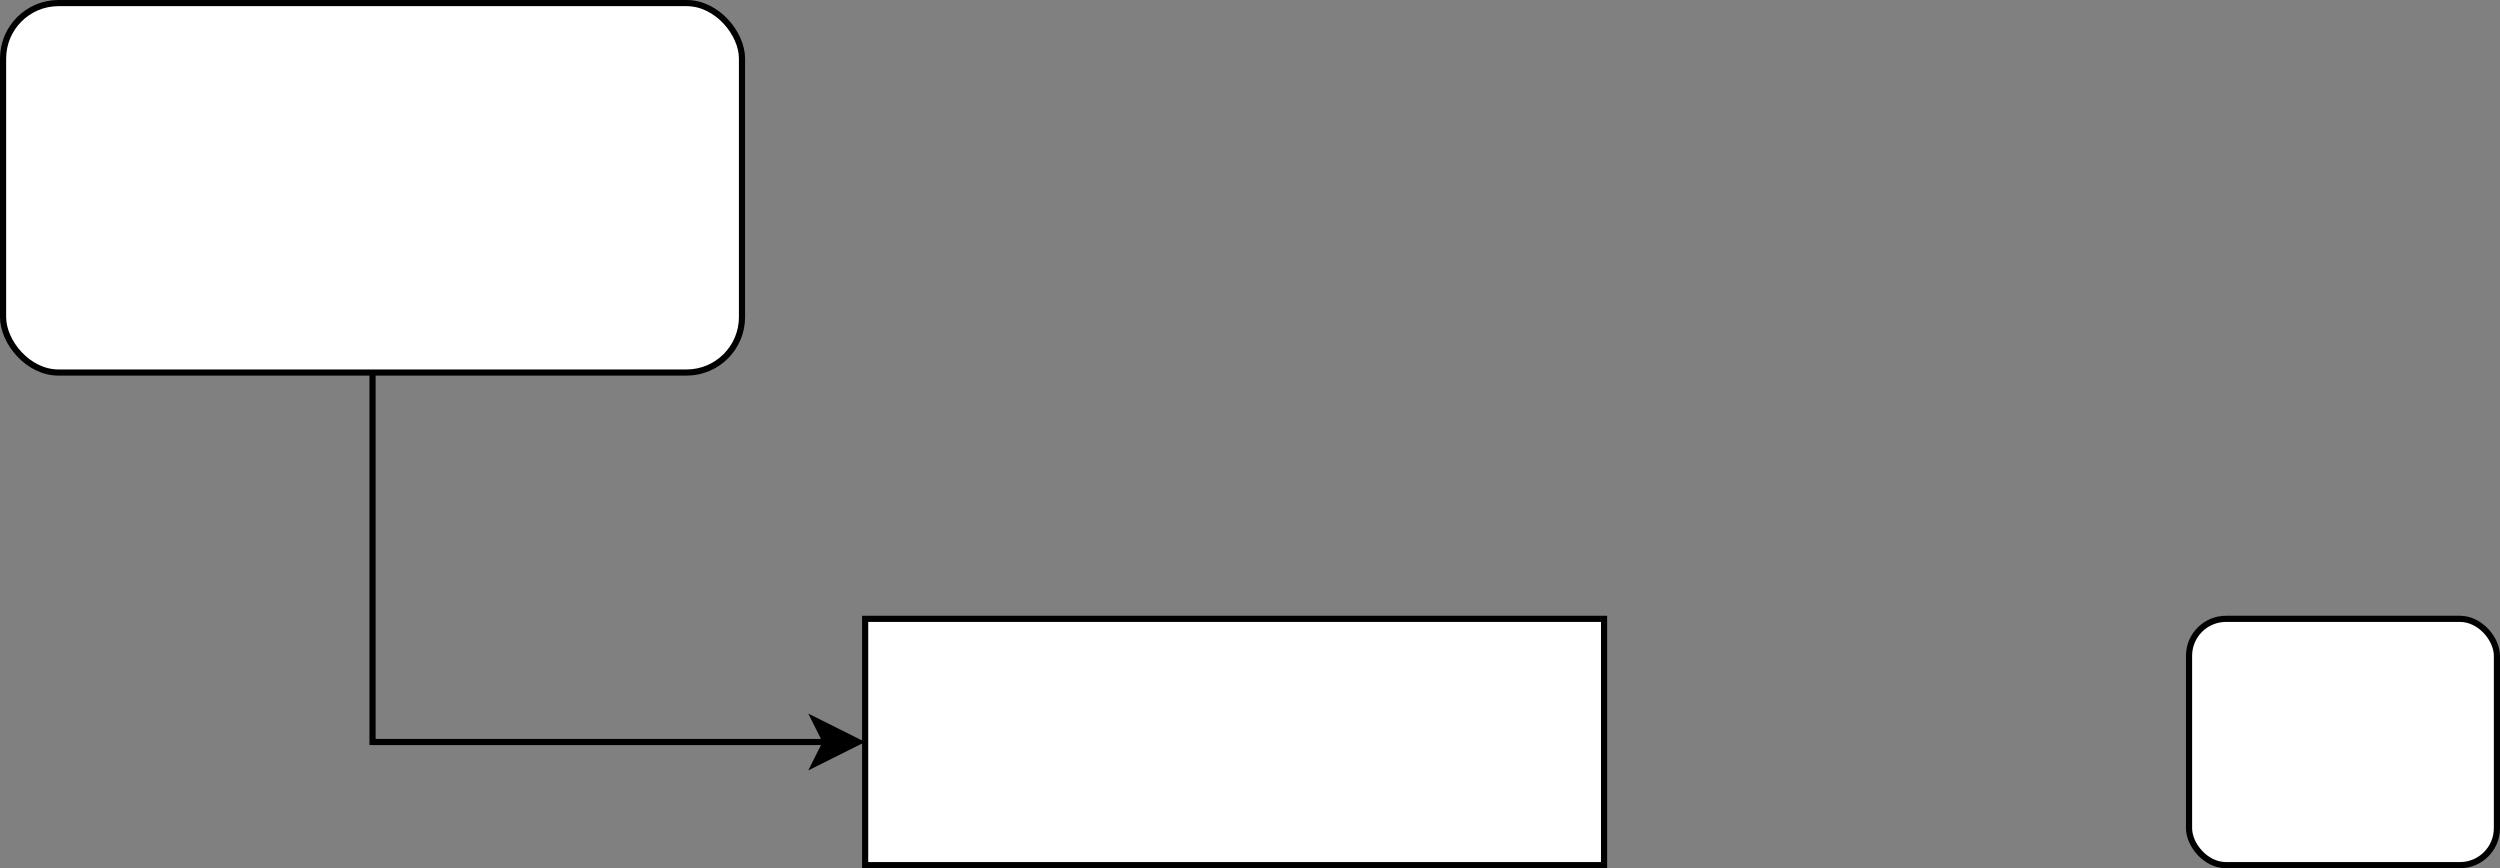 <?xml version="1.0" encoding="UTF-8"?>
<!-- Do not edit this file with editors other than diagrams.net -->
<!DOCTYPE svg PUBLIC "-//W3C//DTD SVG 1.1//EN" "http://www.w3.org/Graphics/SVG/1.1/DTD/svg11.dtd">
<svg xmlns="http://www.w3.org/2000/svg" xmlns:xlink="http://www.w3.org/1999/xlink" version="1.1" width="406px" height="141px" viewBox="-0.5 -0.5 406 141" content="&lt;mxfile host=&quot;app.diagrams.net&quot; modified=&quot;2022-11-16T05:32:12.733Z&quot; agent=&quot;5.0 (X11; Linux x86_64) AppleWebKit/537.36 (KHTML, like Gecko) Chrome/107.0.0.0 Safari/537.36&quot; etag=&quot;ZziZA2hMHw7prtLgINNt&quot; version=&quot;20.5.3&quot; type=&quot;github&quot;&gt;&lt;diagram id=&quot;JUfGVZ4YZZ3eZMazUjR8&quot; name=&quot;Page-1&quot;&gt;tVbbctowEP0aHmFsK1z6GK59YZoOSRqeMsJabAVZorKMTb++EpaxzCWQzpQXa49WK+ns2RUtNEqKmcTbeC4IsFbgkaKFxq0g8P3uN/0xyL5E+j1UApGkxDrVwIL+AQt6Fs0ogbThqIRgim6bYCg4h1A1MCylyJtua8Gau25xBGfAIsTsHP1FiYpLdND1avw70CiudvY9O5PgytkCaYyJyB0ITVpoJIVQ5SgpRsAMeRUv5brpldnjwSRwdc8C1J4n0Zyn8O55ywJvfk5/z9pBGWWHWWYvbA+r9hUDUmScgAnitdAwj6mCxRaHZjbXOddYrBKmLV8Pzw9lz7kDqaBwIHvIGYgElNxrl2q2Zwnbn9h5zb9fkRo73D9YDNuUR8fQNSt6YIn5AknoNklAtGqsmUKU6OtPamgInDwaMerZkOE0pWGTtibHUFD1ZsadrrWW1s+Mx4XjNt5XBtc3fXONZR3BmPWyg1Wtu5owhWUE6rZ0zM0/TauTtu6FrFWYBIYV3TXL7lIq7Q5PguoTH1UzOBFNcCKGVGQyBLvIrZKTOMeFNlDgnQQqeTkLpNOL947b1jik95930ChePSgD1qI9MnqXjvuL9PUjfA5oNx0+zV+XfYJe2lUp3lXs/u1ij4yUrY7SDagwbojqrOQv6OxqFzhJw709oPf1HvCSgvyx+jCPR+AxvALmcsMo3zw7pfC+Yphv6rkSjZUy79Gj2SOY4kyJXN90bcjUoha8E1EVZ6sOFc50m4gwM53i4GJOhan56PeORtx1xDI0mQhVJkHjXL+ybUJxJHFy2DG4lXnkcG2V4iR9LbgaCSbkwUSe/k2079DgVVN7aHQpk32h87tmh54WU0KAGxVorVAeGQ/vPwsE9bs3n4lL/eYfXgltOiKpoPrlLuuz/v+DJn8B&lt;/diagram&gt;&lt;/mxfile&gt;" resource="https://app.diagrams.net/#HNarendarselva%2Fautoware_docs%2Fmain%2FUntitled%20Diagram.drawio.svg"><rect x="-0.5" y="-0.5" width="406" height="141" fill="#808080" stroke="none"/><defs/><g><rect x="140" y="100" width="120" height="40" fill="rgb(255, 255, 255)" stroke="rgb(0, 0, 0)" pointer-events="all"/><path d="M 60 60 L 60 120 L 133.63 120" fill="none" stroke="rgb(0, 0, 0)" stroke-miterlimit="10" pointer-events="stroke"/><path d="M 138.88 120 L 131.88 123.5 L 133.63 120 L 131.88 116.5 Z" fill="rgb(0, 0, 0)" stroke="rgb(0, 0, 0)" stroke-miterlimit="10" pointer-events="all"/><rect x="0" y="0" width="120" height="60" rx="9" ry="9" fill="rgb(255, 255, 255)" stroke="rgb(0, 0, 0)" pointer-events="all"/><a xlink:href="https://autowarefoundation.github.io/autoware-documentation/main/design/autoware-architecture/node-diagram/" target="_blank"><rect x="355" y="100" width="50" height="40" rx="6" ry="6" fill="rgb(255, 255, 255)" stroke="rgb(0, 0, 0)" pointer-events="all"/></a></g></svg>